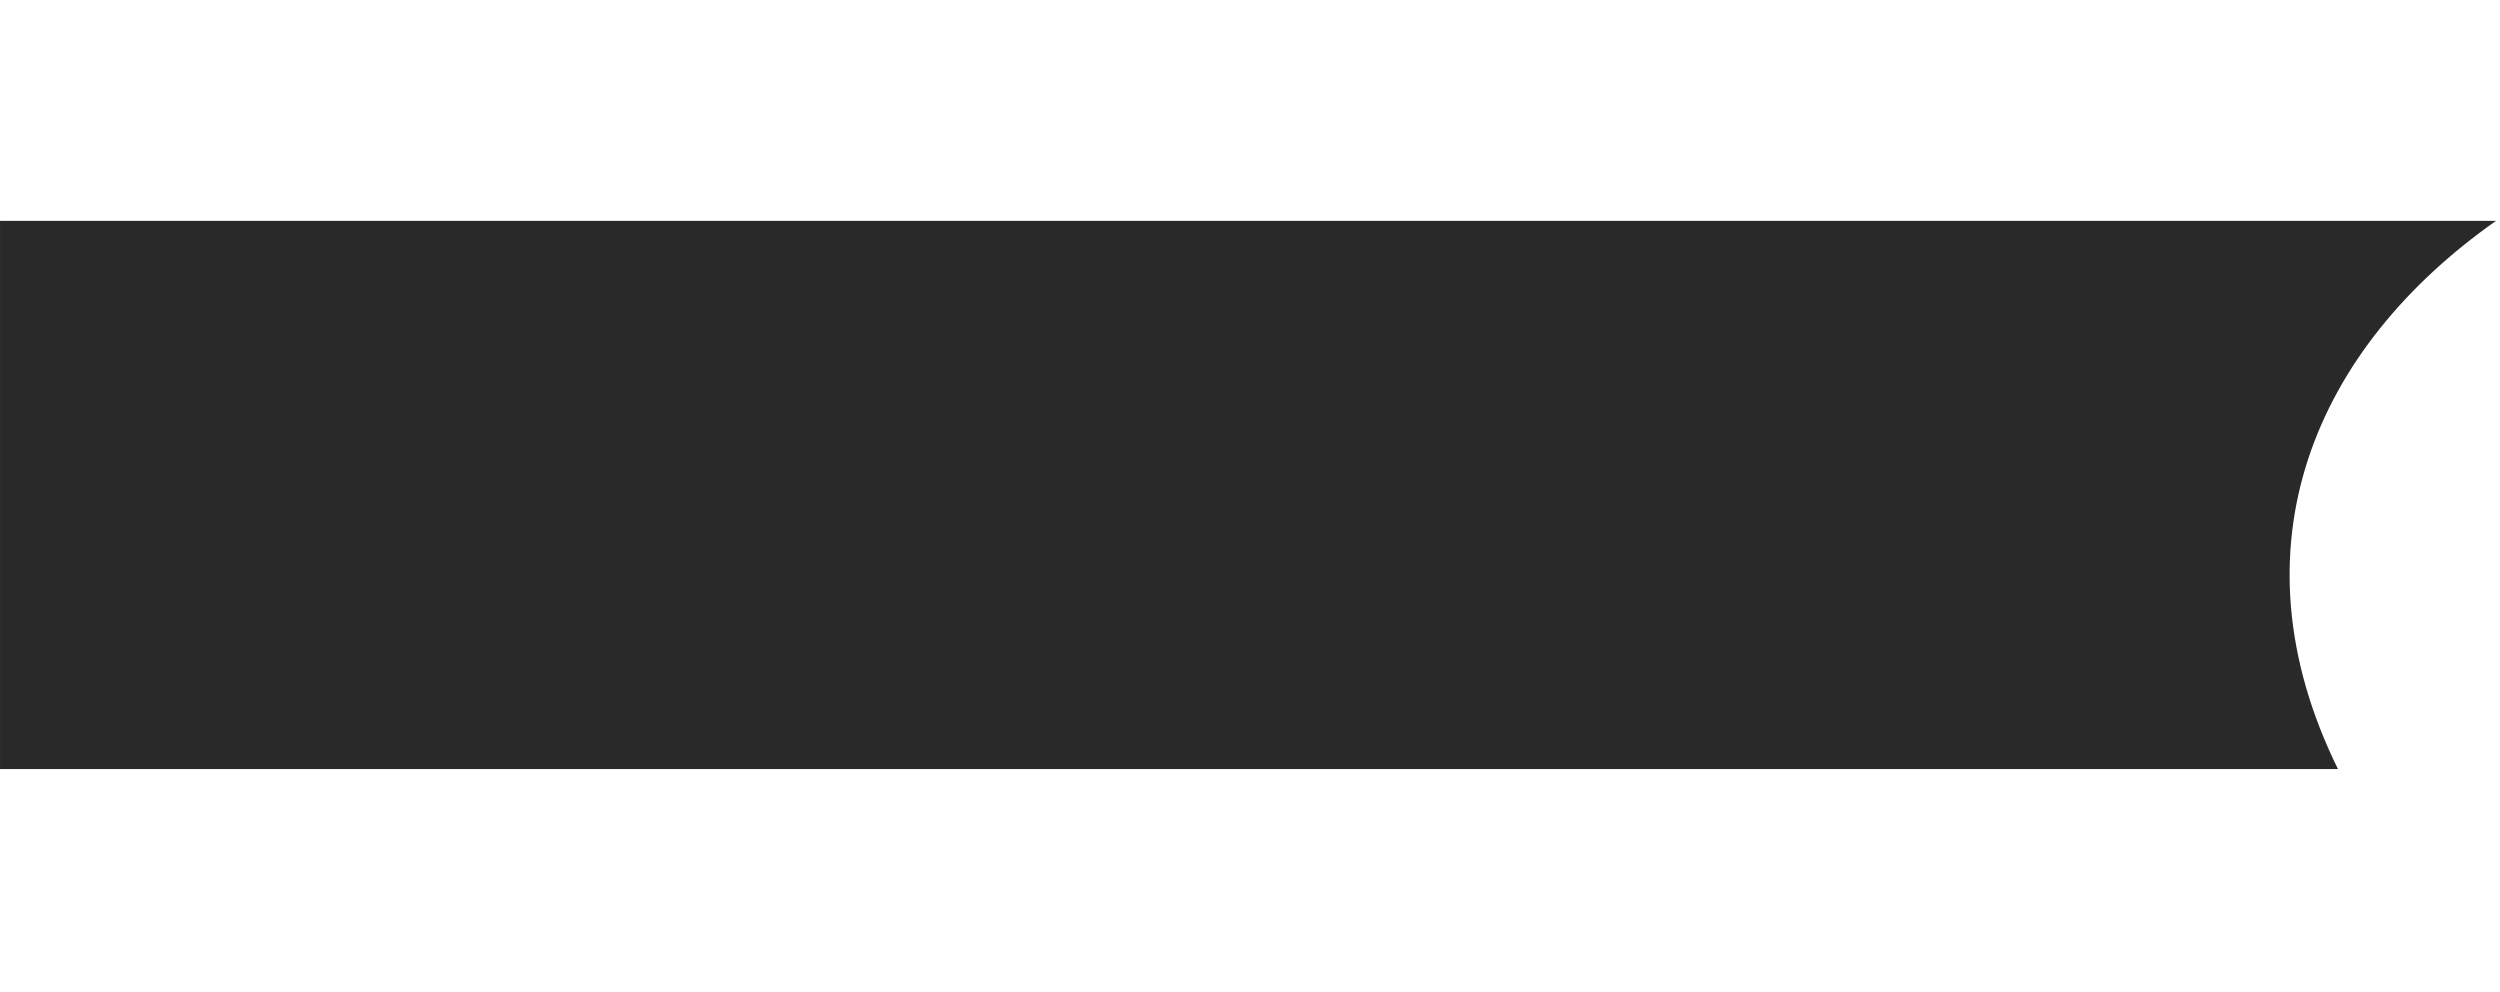 <?xml version="1.0" encoding="UTF-8" standalone="no"?>
<!DOCTYPE svg PUBLIC "-//W3C//DTD SVG 1.1//EN" "http://www.w3.org/Graphics/SVG/1.1/DTD/svg11.dtd">
<svg width="126px" height="50px" viewBox="0 0 409 90" version="1.1" xmlns="http://www.w3.org/2000/svg" xmlns:xlink="http://www.w3.org/1999/xlink" xml:space="preserve" style="fill-rule:evenodd;clip-rule:evenodd;stroke-linejoin:round;stroke-miterlimit:1.414;">
    <g transform="matrix(1,0,0,1,-1088.16,-67.081)">
        <g transform="matrix(1,0,0,0.997,1070.7,46.407)">
            <g transform="matrix(1,0,0,1.01,-910.696,-45.745)">
                <path d="M1310.65,154.876L928.158,154.876L928.158,65.801L1336.51,65.801C1306.95,86.431 1292.71,118.713 1310.65,154.876Z" style="fill:rgb(41,41,41);"/>
            </g>
        </g>
    </g>
</svg>
